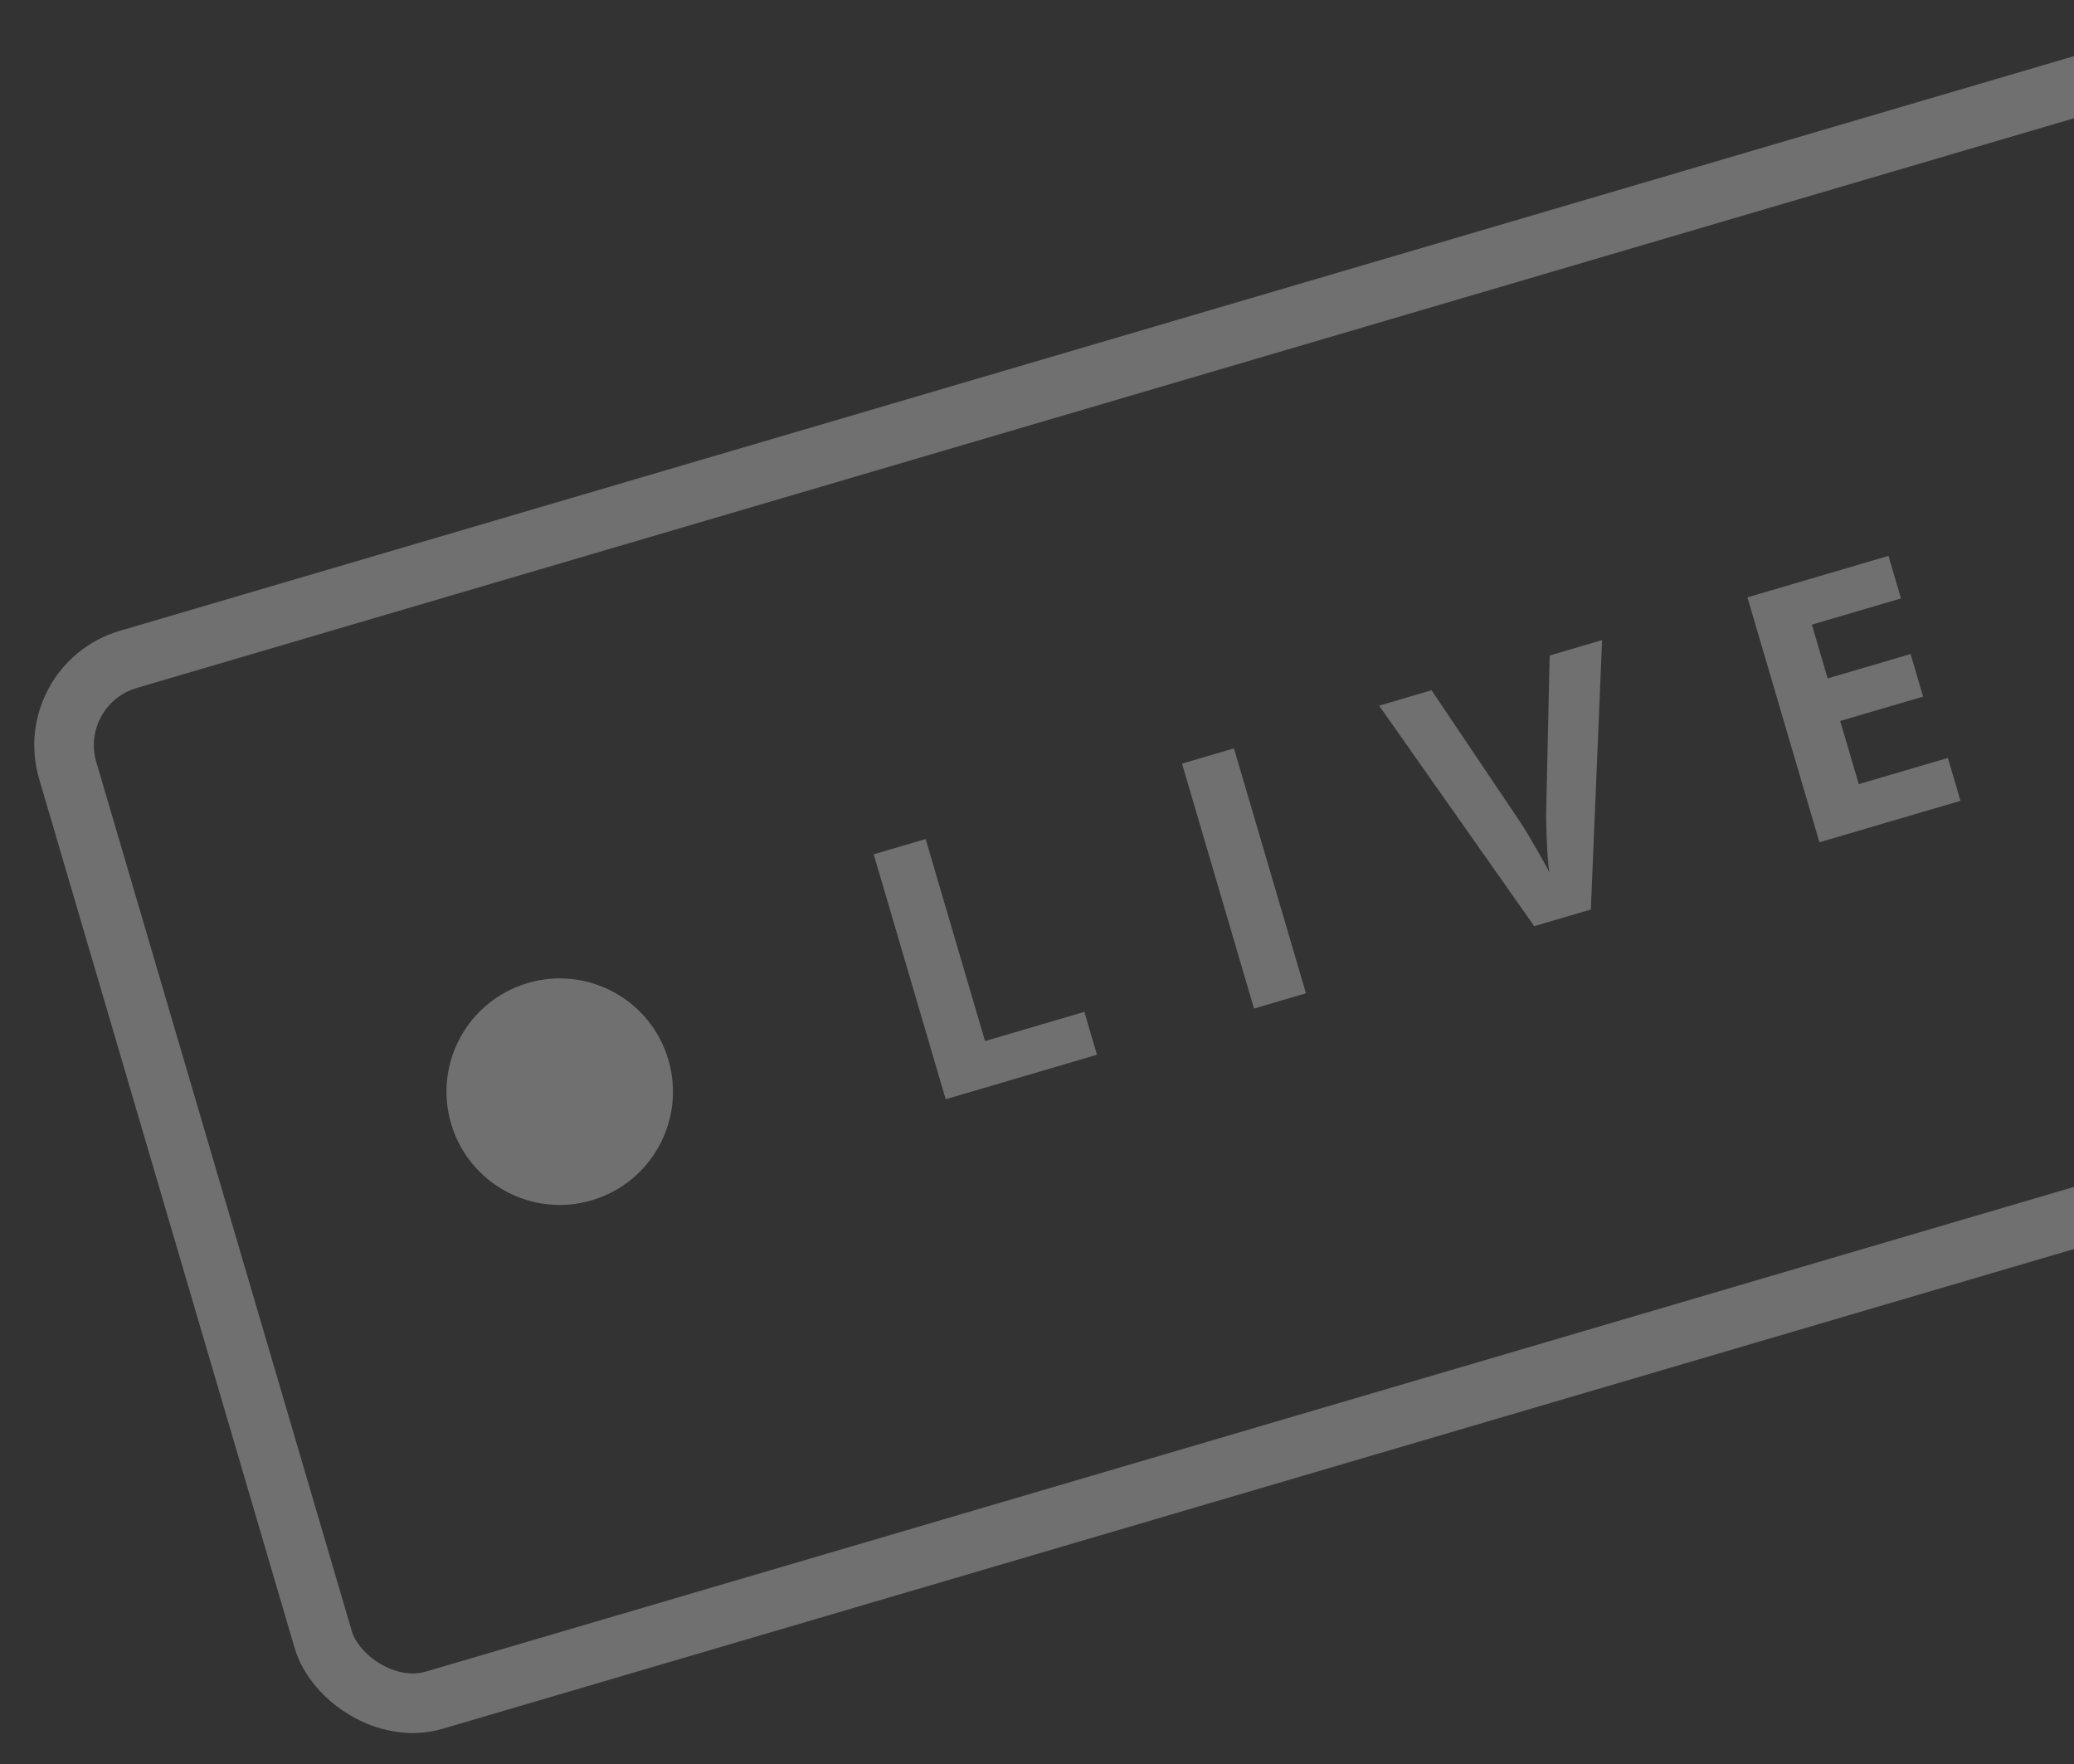 <svg xmlns="http://www.w3.org/2000/svg" width="174" height="148" fill="none" viewBox="0 0 174 148">
    <rect x="0" y="0" width="174" height="148" fill="#333333" stroke="none"/>
    <g opacity=".3">
        <rect width="192" height="91" x="3.564" y="57.428" stroke="#fff" stroke-width="5" rx="7.5" transform="rotate(-16.385 3.564 57.428)"/>
        <path fill="#fff" d="M79.34 92.208L73.3 71.66l4.357-1.28 4.983 16.948 8.334-2.45 1.058 3.597-12.69 3.732zm25.868-7.606l-6.041-20.547 4.356-1.28 6.042 20.546-4.357 1.28zm24.802-29.615l4.398-1.294-.943 22.6-4.75 1.397-13.012-18.497 4.399-1.293 7.46 11.09c.427.658.895 1.437 1.404 2.336.515.886.856 1.509 1.022 1.867-.15-.892-.242-2.504-.276-4.835l.298-13.371zm34.467 12.188l-11.834 3.48-6.041-20.547 11.833-3.48 1.05 3.57-7.477 2.199 1.327 4.51 6.956-2.044 1.05 3.57-6.957 2.044 1.558 5.299 7.477-2.199 1.058 3.598z"/>
        <circle cx="46.958" cy="91.573" r="9.5" fill="#fff" transform="rotate(-16.385 46.958 91.573)"/>
    </g>
</svg>
